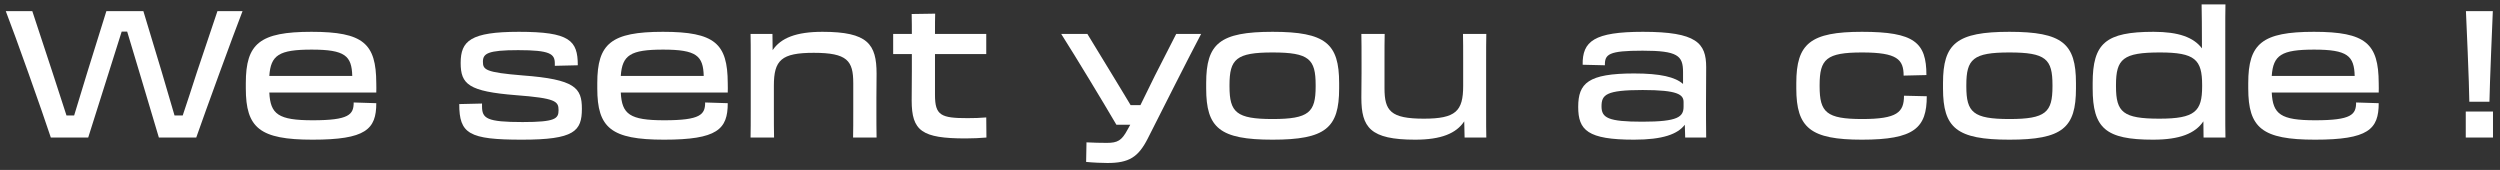 <svg width="309" height="21" viewBox="0 0 309 21" fill="none" xmlns="http://www.w3.org/2000/svg">
<rect x="0" y="0" width="309" height="21" fill="#333333" stroke="none"/>
<path d="M13.212 9.696C13.85 7.694 14.488 5.648 15.038 3.91H15.72C16.248 5.648 16.864 7.716 17.458 9.696L19.636 17H24.256C25.378 13.788 28.81 4.372 29.976 1.38H26.874L24.344 8.904C23.728 10.84 23.09 12.754 22.584 14.272H21.572C21.132 12.732 20.56 10.818 19.988 8.882L17.722 1.38H13.146L10.814 8.86C10.22 10.796 9.626 12.732 9.164 14.272H8.218C7.734 12.776 7.118 10.884 6.502 8.992L3.994 1.38H0.716C1.882 4.372 5.226 13.788 6.282 17H10.902L13.212 9.696Z" fill="white"/>
<path d="M38.633 17.264C45.211 17.264 46.509 15.988 46.509 12.754L43.715 12.666C43.715 14.162 43.143 14.866 38.655 14.866C34.387 14.866 33.419 14.118 33.287 11.434H46.509C46.509 11.104 46.531 10.708 46.509 10.268C46.487 5.384 44.925 3.932 38.501 3.932C32.099 3.932 30.383 5.384 30.383 10.268V10.928C30.383 15.812 32.099 17.264 38.633 17.264ZM38.523 6.132C42.659 6.132 43.473 6.902 43.539 9.388H33.287C33.463 6.814 34.475 6.132 38.523 6.132Z" fill="white"/>
<path d="M64.528 17.264C70.996 17.264 71.921 16.208 71.921 13.436C71.921 10.862 71.085 9.806 64.594 9.322C59.996 8.948 59.688 8.618 59.688 7.628C59.688 6.616 60.282 6.198 64.044 6.198C68.004 6.198 68.576 6.66 68.576 7.848V8.134L71.415 8.068C71.415 4.988 70.403 3.932 64.132 3.932C58.148 3.932 56.938 5.054 56.938 7.782C56.938 10.422 57.928 11.302 63.781 11.764C68.665 12.138 69.038 12.512 69.038 13.612C69.038 14.668 68.642 15.086 64.594 15.086C60.151 15.086 59.578 14.646 59.578 13.128V12.798L56.763 12.864C56.763 16.538 57.95 17.264 64.528 17.264Z" fill="white"/>
<path d="M82.074 17.264C88.652 17.264 89.95 15.988 89.95 12.754L87.156 12.666C87.156 14.162 86.584 14.866 82.096 14.866C77.828 14.866 76.86 14.118 76.728 11.434H89.95C89.95 11.104 89.972 10.708 89.95 10.268C89.928 5.384 88.366 3.932 81.942 3.932C75.54 3.932 73.824 5.384 73.824 10.268V10.928C73.824 15.812 75.54 17.264 82.074 17.264ZM81.964 6.132C86.1 6.132 86.914 6.902 86.98 9.388H76.728C76.904 6.814 77.916 6.132 81.964 6.132Z" fill="white"/>
<path d="M92.791 13.48C92.791 15.13 92.791 16.032 92.769 17H95.674C95.651 16.032 95.651 15.174 95.651 13.48V10.576C95.651 7.43 96.576 6.528 100.579 6.528C104.715 6.528 105.463 7.496 105.463 10.268V13.524C105.463 15.306 105.463 15.966 105.441 17H108.345C108.323 15.922 108.323 14.998 108.323 13.524V12.16C108.323 10.686 108.345 10.092 108.345 9.124C108.345 5.45 107.267 3.932 101.657 3.932C98.379 3.932 96.51 4.702 95.498 6.198L95.475 4.196H92.769C92.791 5.054 92.791 5.89 92.791 7.408V13.48Z" fill="white"/>
<path d="M112.705 8.86C112.705 10.136 112.683 11.412 112.683 12.424C112.683 16.186 113.937 17.11 119.349 17.11C120.251 17.11 121.109 17.066 121.923 17L121.901 14.514C121.021 14.58 120.559 14.602 119.591 14.602C116.313 14.602 115.565 14.272 115.565 11.742V6.682H121.901V4.196H115.565C115.565 3.096 115.565 2.26 115.587 1.688L112.683 1.732C112.705 2.722 112.705 3.426 112.705 4.196C112.001 4.196 111.209 4.196 110.395 4.196V6.682H112.705V8.86Z" fill="white"/>
<path d="M141.858 17.132C143.486 13.92 146.874 7.188 148.458 4.196H145.378L142.738 9.366C142.122 10.598 141.506 11.852 140.956 12.996H139.746C139.064 11.83 138.272 10.576 137.524 9.322L134.4 4.196H131.166C133.08 7.21 136.336 12.6 137.986 15.416H139.702L139.372 16.01C138.646 17.374 138.14 17.66 136.798 17.66C135.962 17.66 135.192 17.638 134.29 17.594L134.246 20.014C135.148 20.102 136.248 20.146 136.886 20.146C139.548 20.146 140.692 19.42 141.858 17.132Z" fill="white"/>
<path d="M157.29 17.264C163.846 17.264 165.518 15.812 165.518 10.928V10.268C165.518 5.384 163.846 3.932 157.29 3.932C150.756 3.932 149.084 5.384 149.084 10.268V10.928C149.084 15.812 150.756 17.264 157.29 17.264ZM157.29 14.712C152.802 14.712 151.966 13.876 151.966 10.686V10.51C151.966 7.298 152.802 6.484 157.29 6.484C161.8 6.484 162.614 7.298 162.614 10.51V10.686C162.614 13.876 161.8 14.712 157.29 14.712Z" fill="white"/>
<path d="M168.286 9.036C168.286 10.488 168.264 11.082 168.264 12.072C168.264 15.746 169.342 17.264 174.908 17.264C178.12 17.264 179.99 16.494 180.98 14.998L181.024 17H183.708C183.686 16.12 183.686 15.306 183.686 13.788V7.716C183.686 6.044 183.686 5.164 183.708 4.196H180.826C180.848 5.164 180.848 6.022 180.848 7.716V10.62C180.848 13.744 179.924 14.668 175.986 14.668C171.872 14.668 171.124 13.7 171.124 10.906V7.672C171.124 5.89 171.124 5.23 171.146 4.196H168.264C168.286 5.274 168.286 6.198 168.286 7.672V9.036Z" fill="white"/>
<path d="M201.974 17.264C205.516 17.264 207.364 16.582 208.244 15.416L208.288 17H210.884C210.862 15.262 210.862 14.14 210.862 12.82C210.862 10.796 210.884 10.048 210.884 8.31C210.884 5.318 209.696 3.932 203.074 3.932C197.024 3.932 195.572 5.098 195.616 8.002L198.366 8.068C198.344 6.704 198.806 6.264 203.03 6.264C207.364 6.264 208.024 6.88 208.024 8.904V10.378C207.056 9.52 205.23 9.08 201.974 9.08C196.276 9.08 195.066 10.29 195.066 13.216C195.066 16.098 196.232 17.264 201.974 17.264ZM202.986 15.042C198.74 15.042 197.948 14.558 197.948 13.15C197.948 11.72 198.476 11.126 203.03 11.126C207.408 11.126 208.09 11.698 208.09 12.622V13.172C208.09 14.448 207.408 15.042 202.986 15.042Z" fill="white"/>
<path d="M230.141 17.264C236.609 17.264 238.149 15.812 238.149 11.896L235.333 11.83C235.333 13.876 234.497 14.712 230.163 14.712C225.741 14.712 224.905 13.876 224.905 10.686V10.51C224.905 7.298 225.741 6.484 230.163 6.484C234.497 6.484 235.289 7.342 235.289 9.366V9.344L238.105 9.278C238.105 5.252 236.631 3.932 230.141 3.932C223.761 3.932 222.023 5.384 222.023 10.268V10.928C222.023 15.812 223.783 17.264 230.141 17.264Z" fill="white"/>
<path d="M248.362 17.264C254.918 17.264 256.59 15.812 256.59 10.928V10.268C256.59 5.384 254.918 3.932 248.362 3.932C241.828 3.932 240.156 5.384 240.156 10.268V10.928C240.156 15.812 241.828 17.264 248.362 17.264ZM248.362 14.712C243.874 14.712 243.038 13.876 243.038 10.686V10.51C243.038 7.298 243.874 6.484 248.362 6.484C252.872 6.484 253.686 7.298 253.686 10.51V10.686C253.686 13.876 252.872 14.712 248.362 14.712Z" fill="white"/>
<path d="M266.112 17.264C269.434 17.264 271.326 16.494 272.338 14.998L272.36 17H275.066C275.044 15.922 275.044 15.174 275.044 13.48V4.196C275.044 2.612 275.044 1.468 275.066 0.544H272.118C272.14 1.446 272.162 3.734 272.162 5.978C271.128 4.614 269.28 3.932 266.178 3.932C260.26 3.932 258.654 5.34 258.654 10.268V10.928C258.654 15.856 260.26 17.264 266.112 17.264ZM266.904 14.668C262.416 14.668 261.536 13.876 261.536 10.686V10.51C261.536 7.276 262.416 6.484 266.97 6.484C271.304 6.484 272.184 7.364 272.184 10.51V10.686C272.184 13.766 271.304 14.668 266.904 14.668Z" fill="white"/>
<path d="M286.133 17.264C292.711 17.264 294.009 15.988 294.009 12.754L291.215 12.666C291.215 14.162 290.643 14.866 286.155 14.866C281.887 14.866 280.919 14.118 280.787 11.434H294.009C294.009 11.104 294.031 10.708 294.009 10.268C293.987 5.384 292.425 3.932 286.001 3.932C279.599 3.932 277.883 5.384 277.883 10.268V10.928C277.883 15.812 279.599 17.264 286.133 17.264ZM286.023 6.132C290.159 6.132 290.973 6.902 291.039 9.388H280.787C280.963 6.814 281.975 6.132 286.023 6.132Z" fill="white"/>
<path d="M304.79 1.38C304.812 1.776 305.208 10.73 305.208 12.578H307.695C307.717 10.73 308.091 1.776 308.113 1.38H304.79ZM304.768 13.788V17H308.134V13.788H304.768Z" fill="white"/>
</svg>
